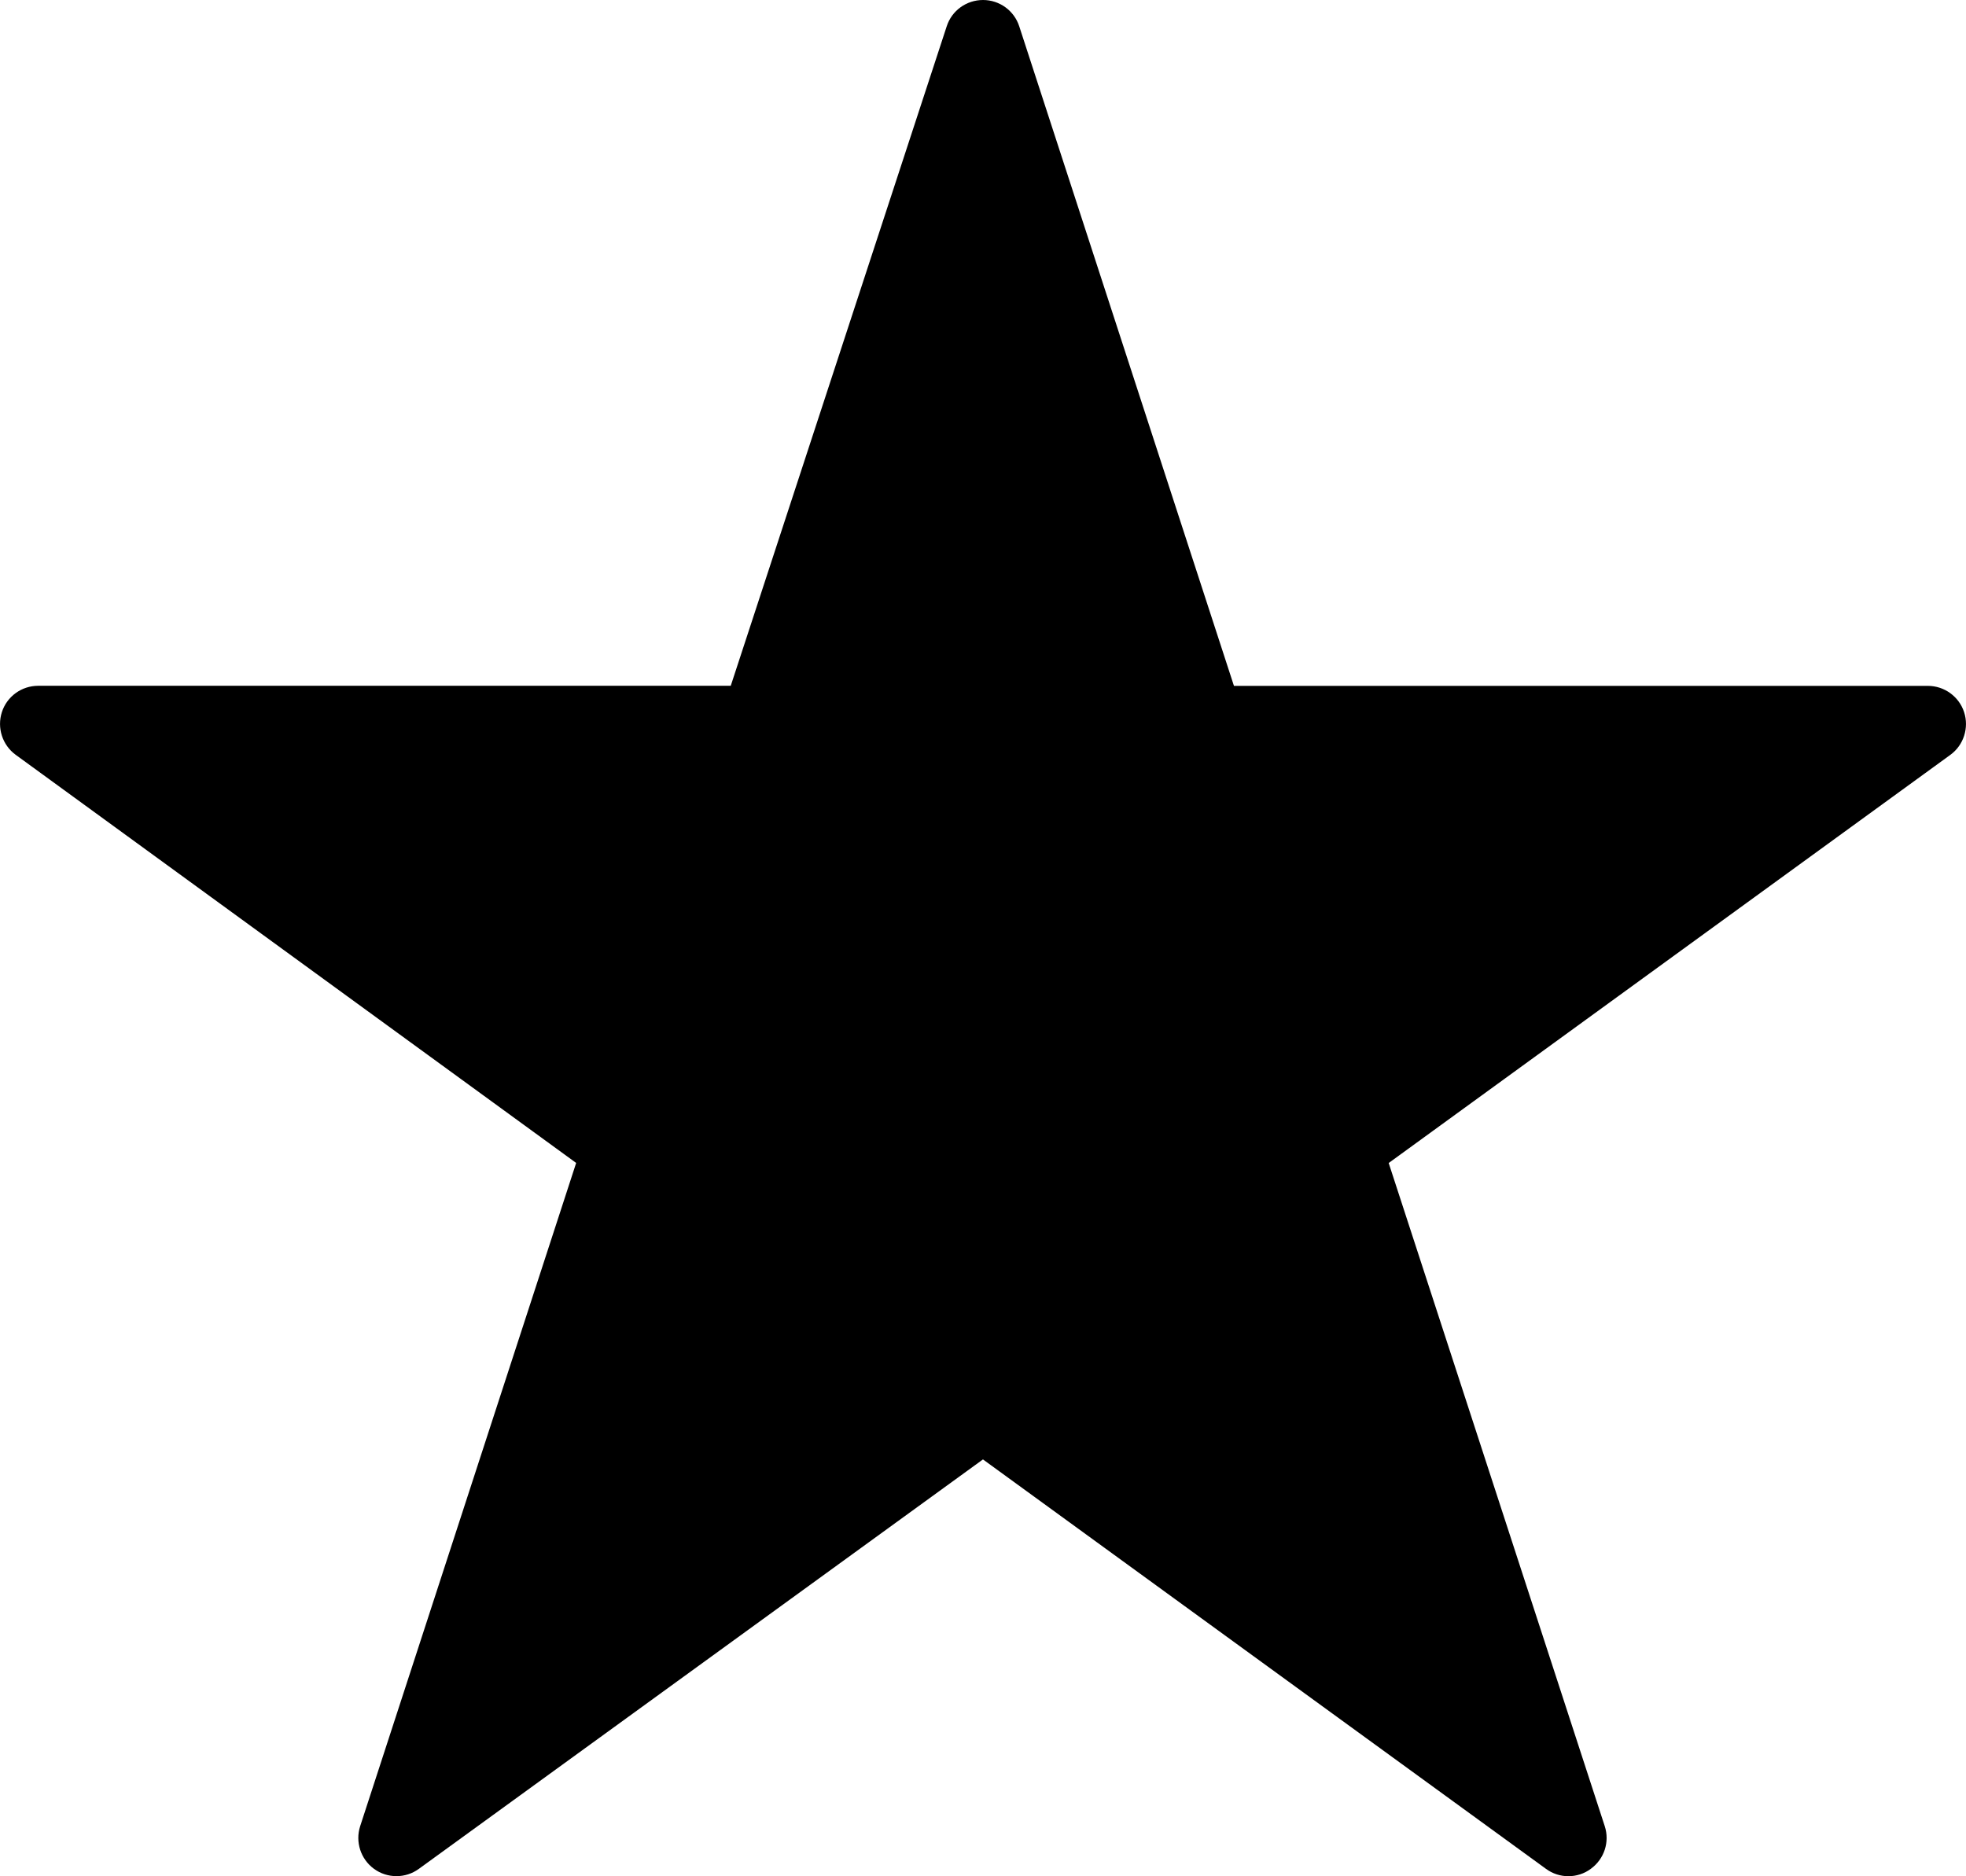 <?xml version="1.0" encoding="utf-8"?>
<!-- Generator: Adobe Illustrator 16.0.0, SVG Export Plug-In . SVG Version: 6.00 Build 0)  -->
<!DOCTYPE svg PUBLIC "-//W3C//DTD SVG 1.1//EN" "http://www.w3.org/Graphics/SVG/1.1/DTD/svg11.dtd">
<svg version="1.1" id="Layer_1" xmlns="http://www.w3.org/2000/svg" xmlns:xlink="http://www.w3.org/1999/xlink" x="0px" y="0px"
	 width="27.189px" height="25.951px" viewBox="0 0 27.189 25.951" enable-background="new 0 0 27.189 25.951" xml:space="preserve">
<path d="M27.163,9.851c-0.07-0.216-0.273-0.364-0.502-0.364h-9.596l-2.969-9.122C14.026,0.147,13.823,0,13.595,0
	c-0.229,0-0.432,0.146-0.502,0.363l-2.987,9.123H0.528c-0.229,0-0.432,0.147-0.502,0.364s0.007,0.456,0.19,0.59l7.752,5.646
	L4.981,25.26c-0.07,0.217,0.007,0.456,0.191,0.59c0.185,0.135,0.437,0.135,0.621,0l7.801-5.663l7.786,5.663
	c0.092,0.068,0.201,0.102,0.309,0.102c0.109,0,0.219-0.033,0.311-0.102c0.186-0.135,0.264-0.372,0.193-0.59l-2.988-9.173
	l7.768-5.646C27.157,10.307,27.233,10.067,27.163,9.851z"/>
</svg>

